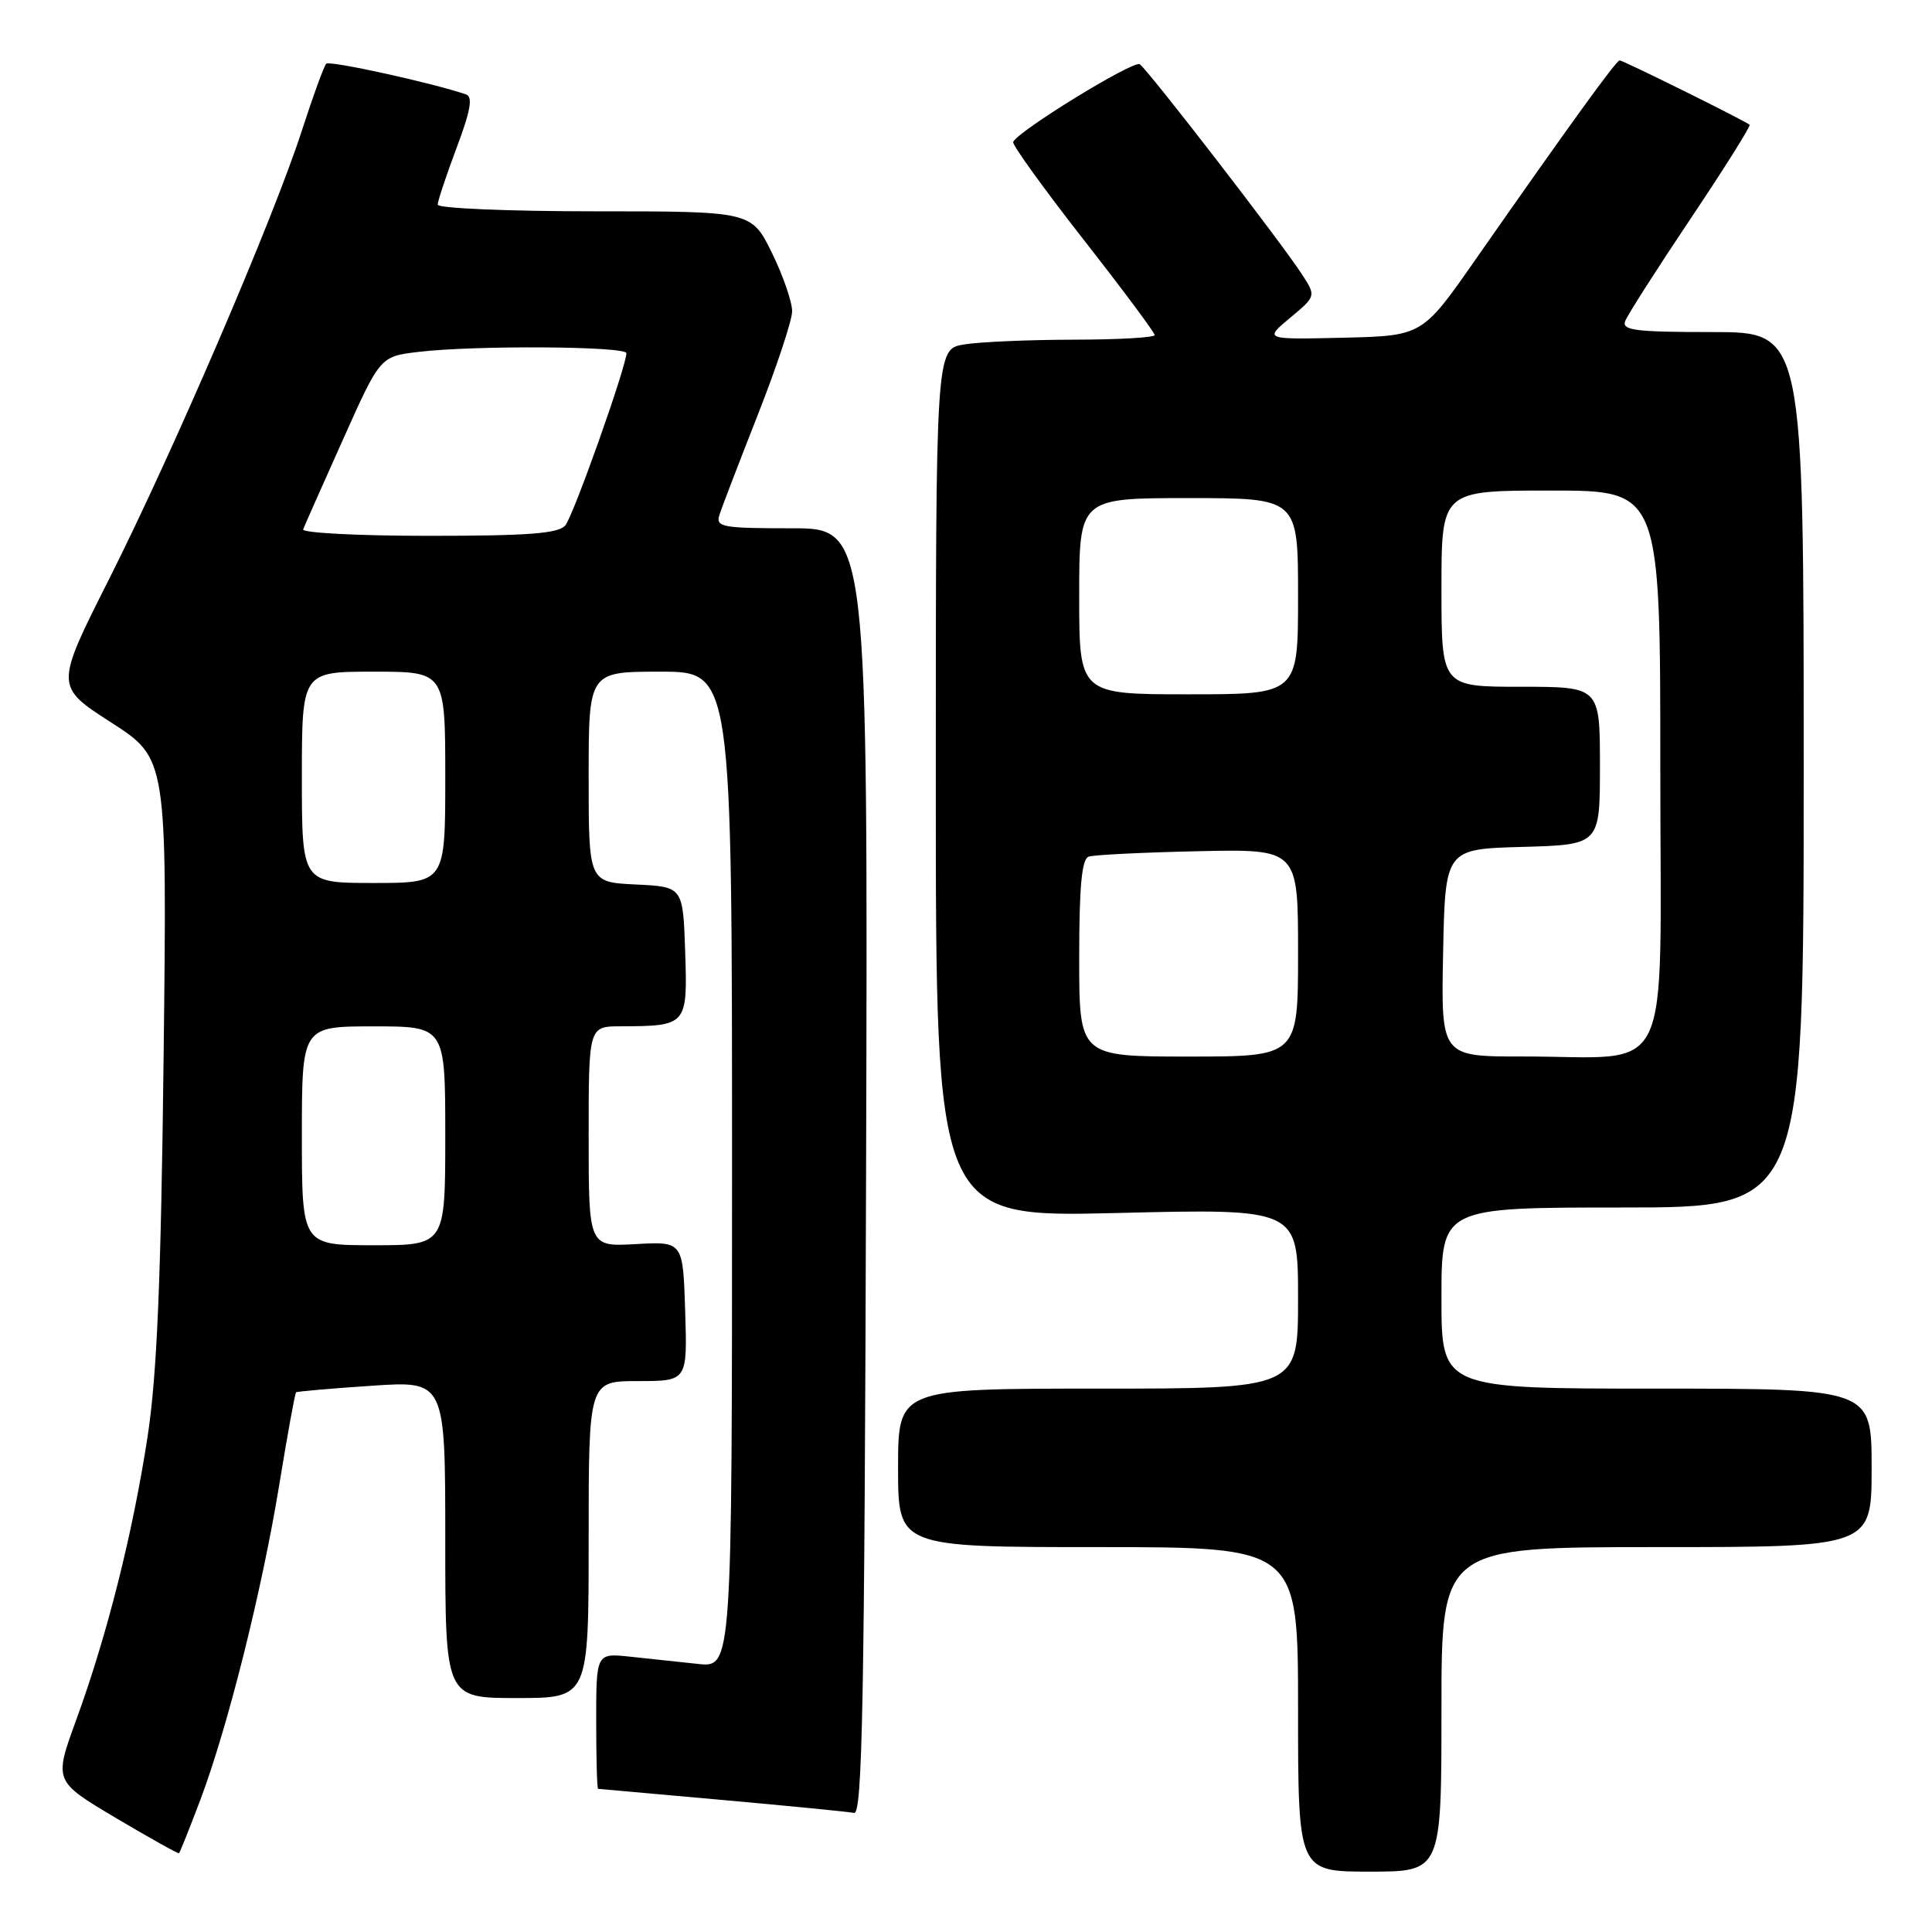 <?xml version="1.0" encoding="UTF-8" standalone="no"?>
<!DOCTYPE svg PUBLIC "-//W3C//DTD SVG 1.1//EN" "http://www.w3.org/Graphics/SVG/1.1/DTD/svg11.dtd" >
<svg xmlns="http://www.w3.org/2000/svg" xmlns:xlink="http://www.w3.org/1999/xlink" version="1.1" viewBox="0 0 256 256">
 <g >
 <path fill="currentColor"
d=" M 191.00 226.50 C 191.00 205.00 191.00 205.00 219.50 205.00 C 248.00 205.00 248.00 205.00 248.00 194.50 C 248.00 184.00 248.00 184.00 219.50 184.00 C 191.00 184.00 191.00 184.00 191.00 172.00 C 191.00 160.00 191.00 160.00 215.00 160.00 C 239.00 160.00 239.00 160.00 239.00 102.00 C 239.00 44.00 239.00 44.00 226.89 44.00 C 216.69 44.00 214.87 43.77 215.35 42.54 C 215.65 41.74 219.56 35.62 224.03 28.95 C 228.50 22.28 232.01 16.69 231.83 16.53 C 231.26 16.02 215.07 8.00 214.61 8.00 C 214.16 8.00 207.90 16.65 195.48 34.44 C 188.46 44.50 188.46 44.50 177.98 44.75 C 167.50 44.99 167.50 44.99 170.94 42.12 C 174.39 39.24 174.39 39.24 172.53 36.37 C 169.72 32.04 152.04 9.15 151.02 8.51 C 150.15 7.98 134.75 17.44 134.25 18.82 C 134.12 19.19 138.28 24.97 143.50 31.65 C 148.73 38.33 153.00 44.06 153.00 44.40 C 153.00 44.73 148.16 45.00 142.25 45.01 C 136.34 45.02 129.81 45.30 127.75 45.64 C 124.00 46.26 124.00 46.26 124.00 103.79 C 124.00 161.31 124.00 161.31 148.00 160.73 C 172.00 160.14 172.00 160.14 172.00 172.07 C 172.00 184.00 172.00 184.00 145.50 184.00 C 119.00 184.00 119.00 184.00 119.00 194.50 C 119.00 205.00 119.00 205.00 145.50 205.00 C 172.00 205.00 172.00 205.00 172.00 226.50 C 172.00 248.00 172.00 248.00 181.50 248.00 C 191.00 248.00 191.00 248.00 191.00 226.50 Z  M 26.55 238.48 C 30.21 228.75 34.72 210.71 37.02 196.65 C 38.09 190.08 39.09 184.60 39.23 184.49 C 39.38 184.37 43.89 183.98 49.25 183.62 C 59.00 182.96 59.00 182.96 59.00 203.98 C 59.00 225.00 59.00 225.00 68.50 225.00 C 78.00 225.00 78.00 225.00 78.00 204.00 C 78.00 183.00 78.00 183.00 84.54 183.00 C 91.08 183.00 91.08 183.00 90.79 173.75 C 90.50 164.50 90.50 164.50 84.25 164.85 C 78.00 165.20 78.00 165.20 78.00 150.60 C 78.00 136.00 78.00 136.00 82.25 135.99 C 91.03 135.96 91.11 135.87 90.79 126.12 C 90.50 117.50 90.50 117.50 84.25 117.20 C 78.00 116.90 78.00 116.90 78.00 102.95 C 78.00 89.00 78.00 89.00 87.50 89.00 C 97.00 89.00 97.00 89.00 97.00 154.98 C 97.00 220.96 97.00 220.96 92.50 220.48 C 90.02 220.22 85.97 219.78 83.50 219.52 C 79.00 219.04 79.00 219.04 79.00 228.02 C 79.00 232.96 79.11 237.01 79.25 237.03 C 79.39 237.04 86.78 237.71 95.67 238.50 C 104.57 239.30 112.44 240.07 113.17 240.22 C 114.27 240.45 114.55 225.49 114.76 155.25 C 115.01 70.00 115.01 70.00 104.89 70.00 C 95.71 70.00 94.82 69.84 95.32 68.25 C 95.62 67.29 97.91 61.33 100.40 55.00 C 102.89 48.67 104.94 42.50 104.96 41.27 C 104.98 40.05 103.78 36.56 102.29 33.52 C 99.58 28.00 99.58 28.00 78.79 28.00 C 67.36 28.00 58.00 27.60 58.00 27.12 C 58.00 26.63 59.13 23.25 60.50 19.59 C 62.36 14.65 62.68 12.83 61.75 12.51 C 57.36 11.00 43.67 7.99 43.23 8.44 C 42.93 8.74 41.49 12.70 40.02 17.24 C 36.28 28.86 22.95 59.86 14.46 76.72 C 7.29 90.94 7.29 90.94 14.71 95.72 C 22.14 100.50 22.14 100.50 21.68 140.00 C 21.33 169.79 20.80 182.16 19.56 190.33 C 17.59 203.18 14.20 216.66 10.11 227.87 C 7.14 236.01 7.14 236.01 15.32 240.87 C 19.82 243.54 23.60 245.65 23.72 245.56 C 23.84 245.47 25.11 242.28 26.55 238.48 Z  M 143.00 126.97 C 143.00 117.44 143.34 113.82 144.25 113.51 C 144.94 113.27 151.46 112.95 158.75 112.79 C 172.00 112.50 172.00 112.50 172.00 126.25 C 172.00 140.00 172.00 140.00 157.50 140.00 C 143.00 140.00 143.00 140.00 143.00 126.97 Z  M 191.22 126.25 C 191.50 112.50 191.50 112.50 201.75 112.22 C 212.00 111.93 212.00 111.93 212.00 101.47 C 212.00 91.00 212.00 91.00 201.50 91.00 C 191.00 91.00 191.00 91.00 191.00 78.00 C 191.00 65.00 191.00 65.00 205.50 65.00 C 220.00 65.00 220.00 65.00 220.00 101.87 C 220.00 144.19 222.02 139.97 201.72 139.99 C 190.94 140.00 190.94 140.00 191.22 126.25 Z  M 143.00 79.00 C 143.00 66.00 143.00 66.00 157.50 66.00 C 172.00 66.00 172.00 66.00 172.00 79.00 C 172.00 92.00 172.00 92.00 157.50 92.00 C 143.00 92.00 143.00 92.00 143.00 79.00 Z  M 40.00 150.50 C 40.00 136.00 40.00 136.00 49.50 136.00 C 59.00 136.00 59.00 136.00 59.00 150.50 C 59.00 165.00 59.00 165.00 49.50 165.00 C 40.00 165.00 40.00 165.00 40.00 150.50 Z  M 40.00 103.00 C 40.00 89.00 40.00 89.00 49.50 89.00 C 59.00 89.00 59.00 89.00 59.00 103.00 C 59.00 117.00 59.00 117.00 49.50 117.00 C 40.00 117.00 40.00 117.00 40.00 103.00 Z  M 40.17 70.14 C 40.35 69.67 42.72 64.32 45.44 58.26 C 50.37 47.23 50.37 47.23 55.44 46.63 C 62.84 45.74 83.00 45.87 83.00 46.80 C 83.00 48.55 75.99 68.31 74.91 69.61 C 74.01 70.70 70.03 71.00 56.79 71.00 C 47.47 71.00 39.98 70.61 40.17 70.14 Z "/>
</g>
</svg>